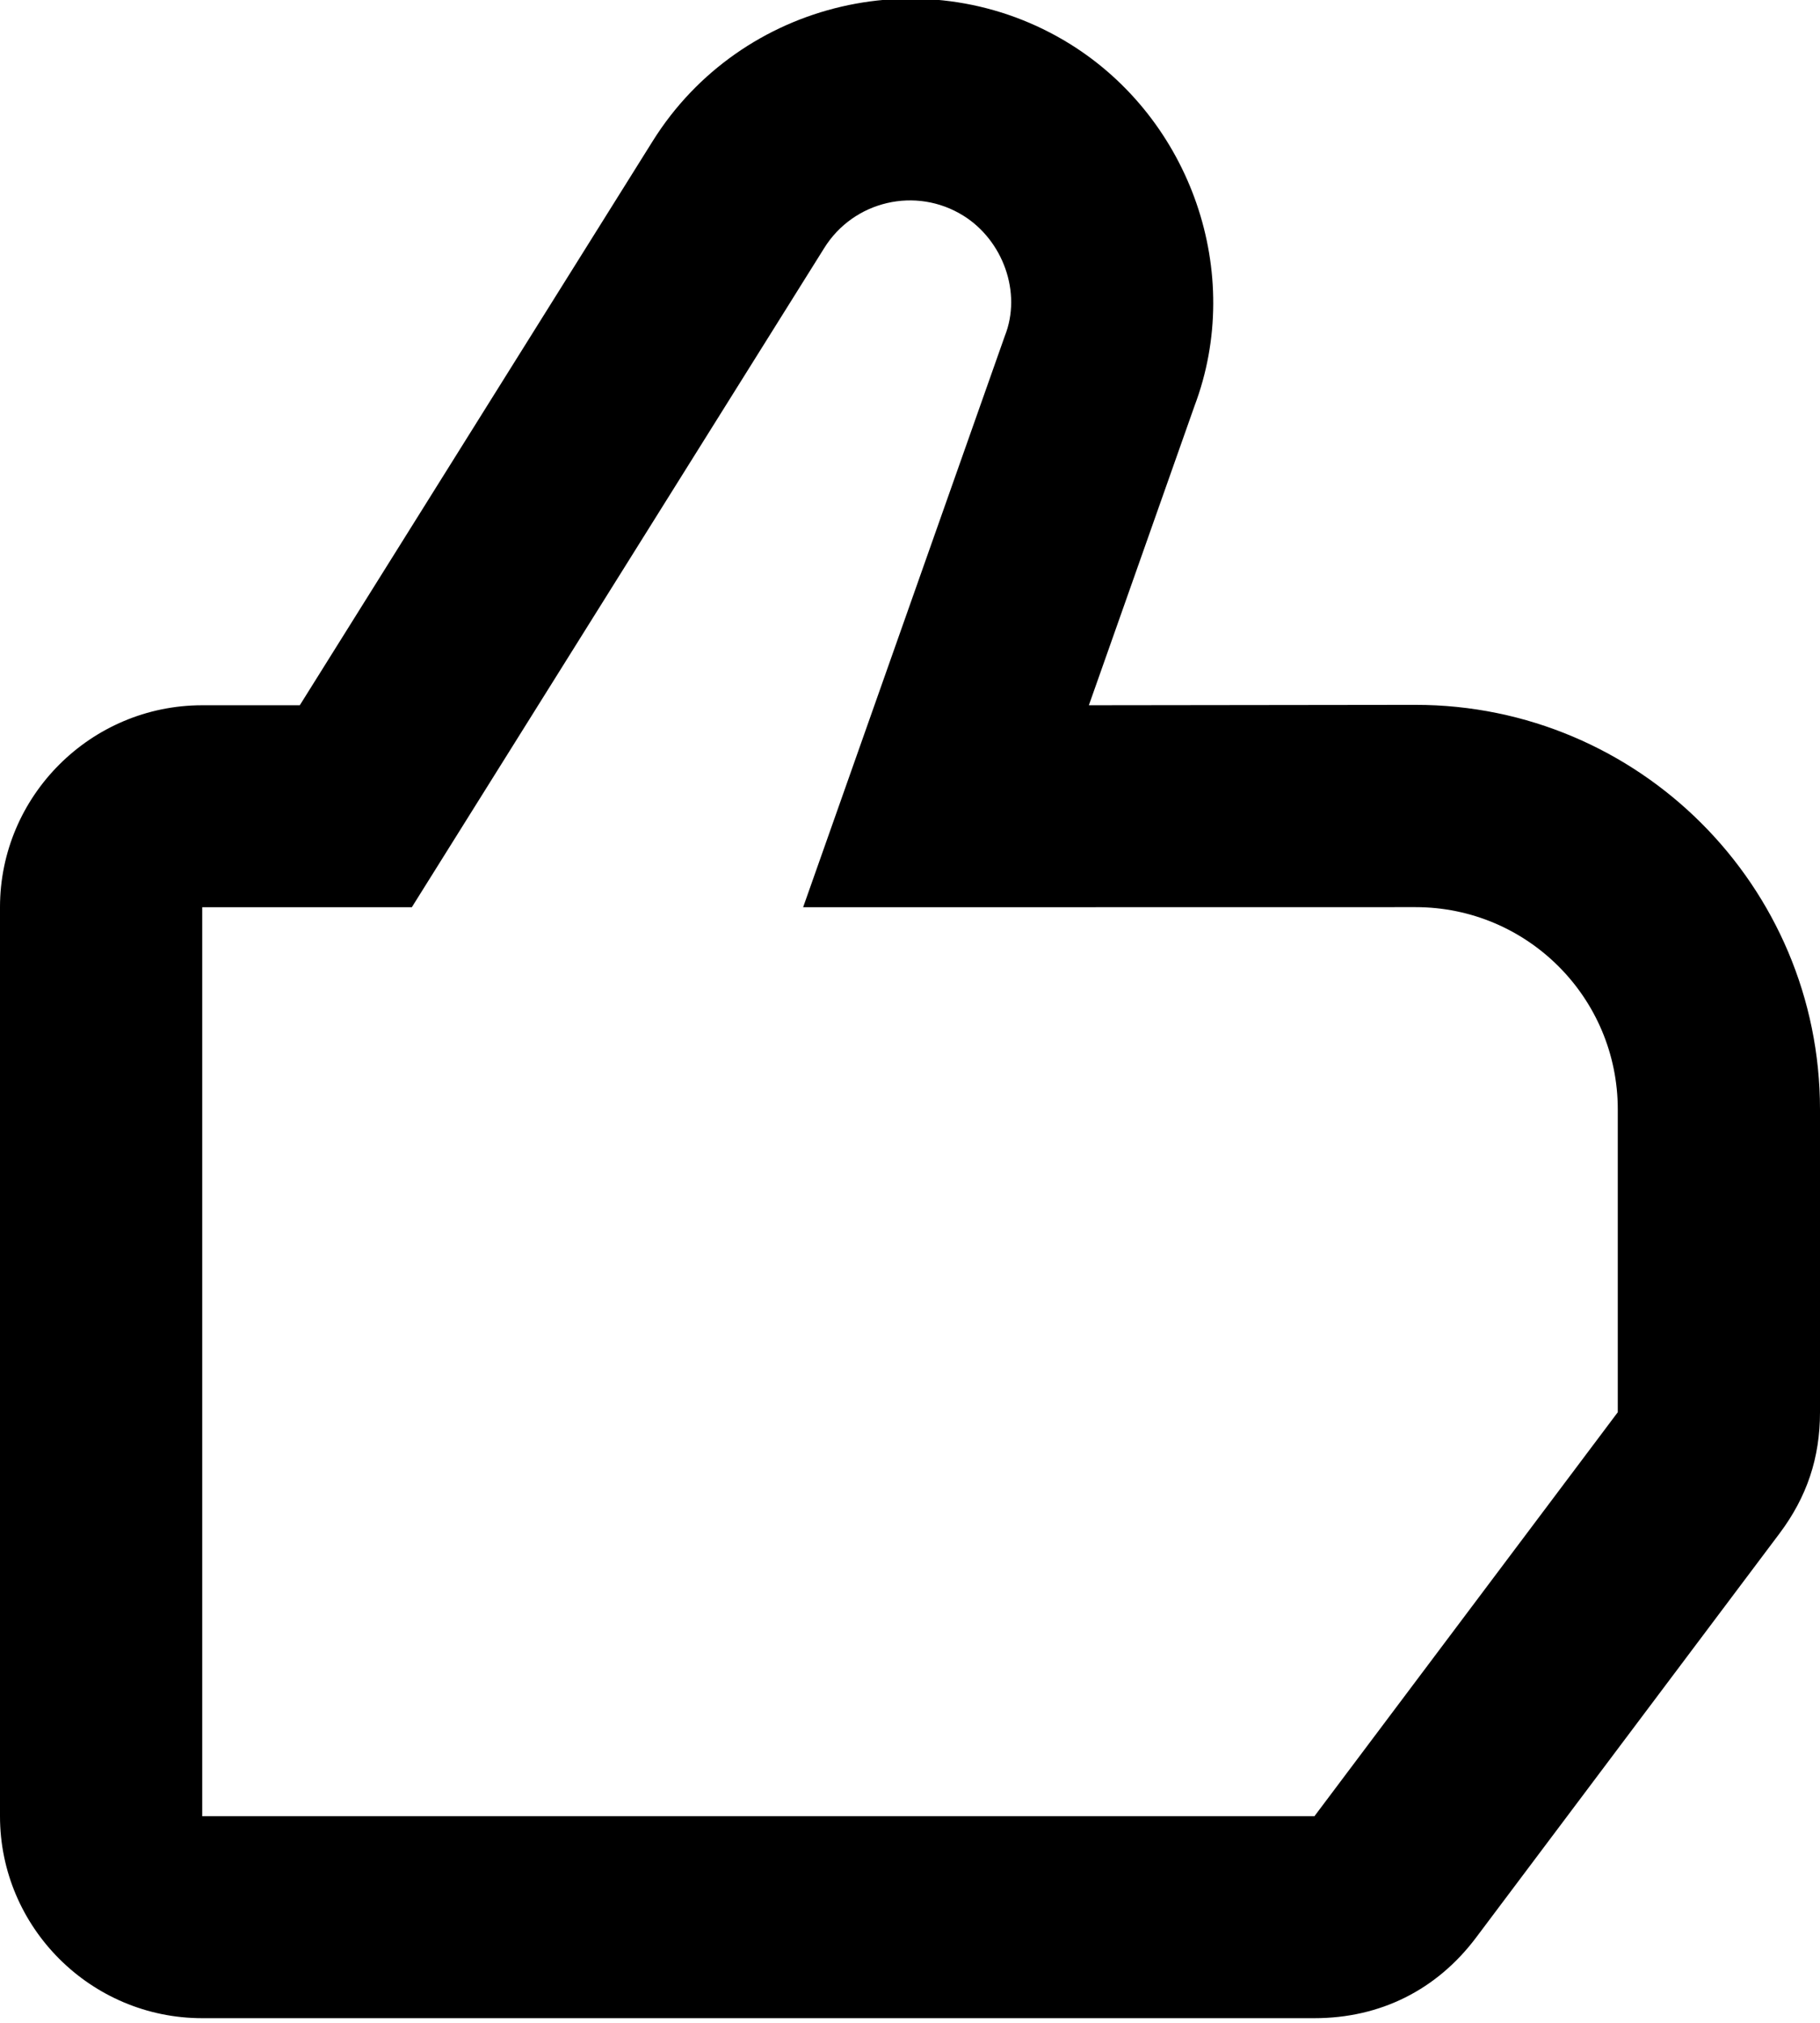 <svg xmlns="http://www.w3.org/2000/svg" xmlns:xlink="http://www.w3.org/1999/xlink" preserveAspectRatio="xMidYMid" width="18" height="20" viewBox="0 0 18 20">
  <path d="M18.000,10.969 L18.000,13.963 C18.000,14.413 17.871,14.800 17.600,15.161 L14.600,19.155 C14.210,19.675 13.650,19.954 13.000,19.954 L2.000,19.954 C0.898,19.954 0.000,19.057 0.000,17.957 L0.000,8.970 C0.000,7.870 0.898,6.973 2.000,6.973 L2.965,6.973 L6.456,1.394 C7.330,-0.002 9.184,-0.433 10.584,0.436 C11.779,1.179 12.311,2.701 11.813,4.016 L10.769,6.973 L14.000,6.969 C16.209,6.969 18.000,8.760 18.000,10.969 L18.000,10.969 ZM16.000,10.969 L16.000,10.969 C16.000,9.864 15.105,8.969 14.000,8.969 L7.943,8.970 L9.937,3.324 C10.110,2.891 9.917,2.374 9.527,2.132 C9.059,1.841 8.443,1.985 8.152,2.452 L4.073,8.970 L2.000,8.970 L2.000,17.957 L13.000,17.957 L16.000,13.963 L16.000,10.969 Z" class="like"/>
</svg>
